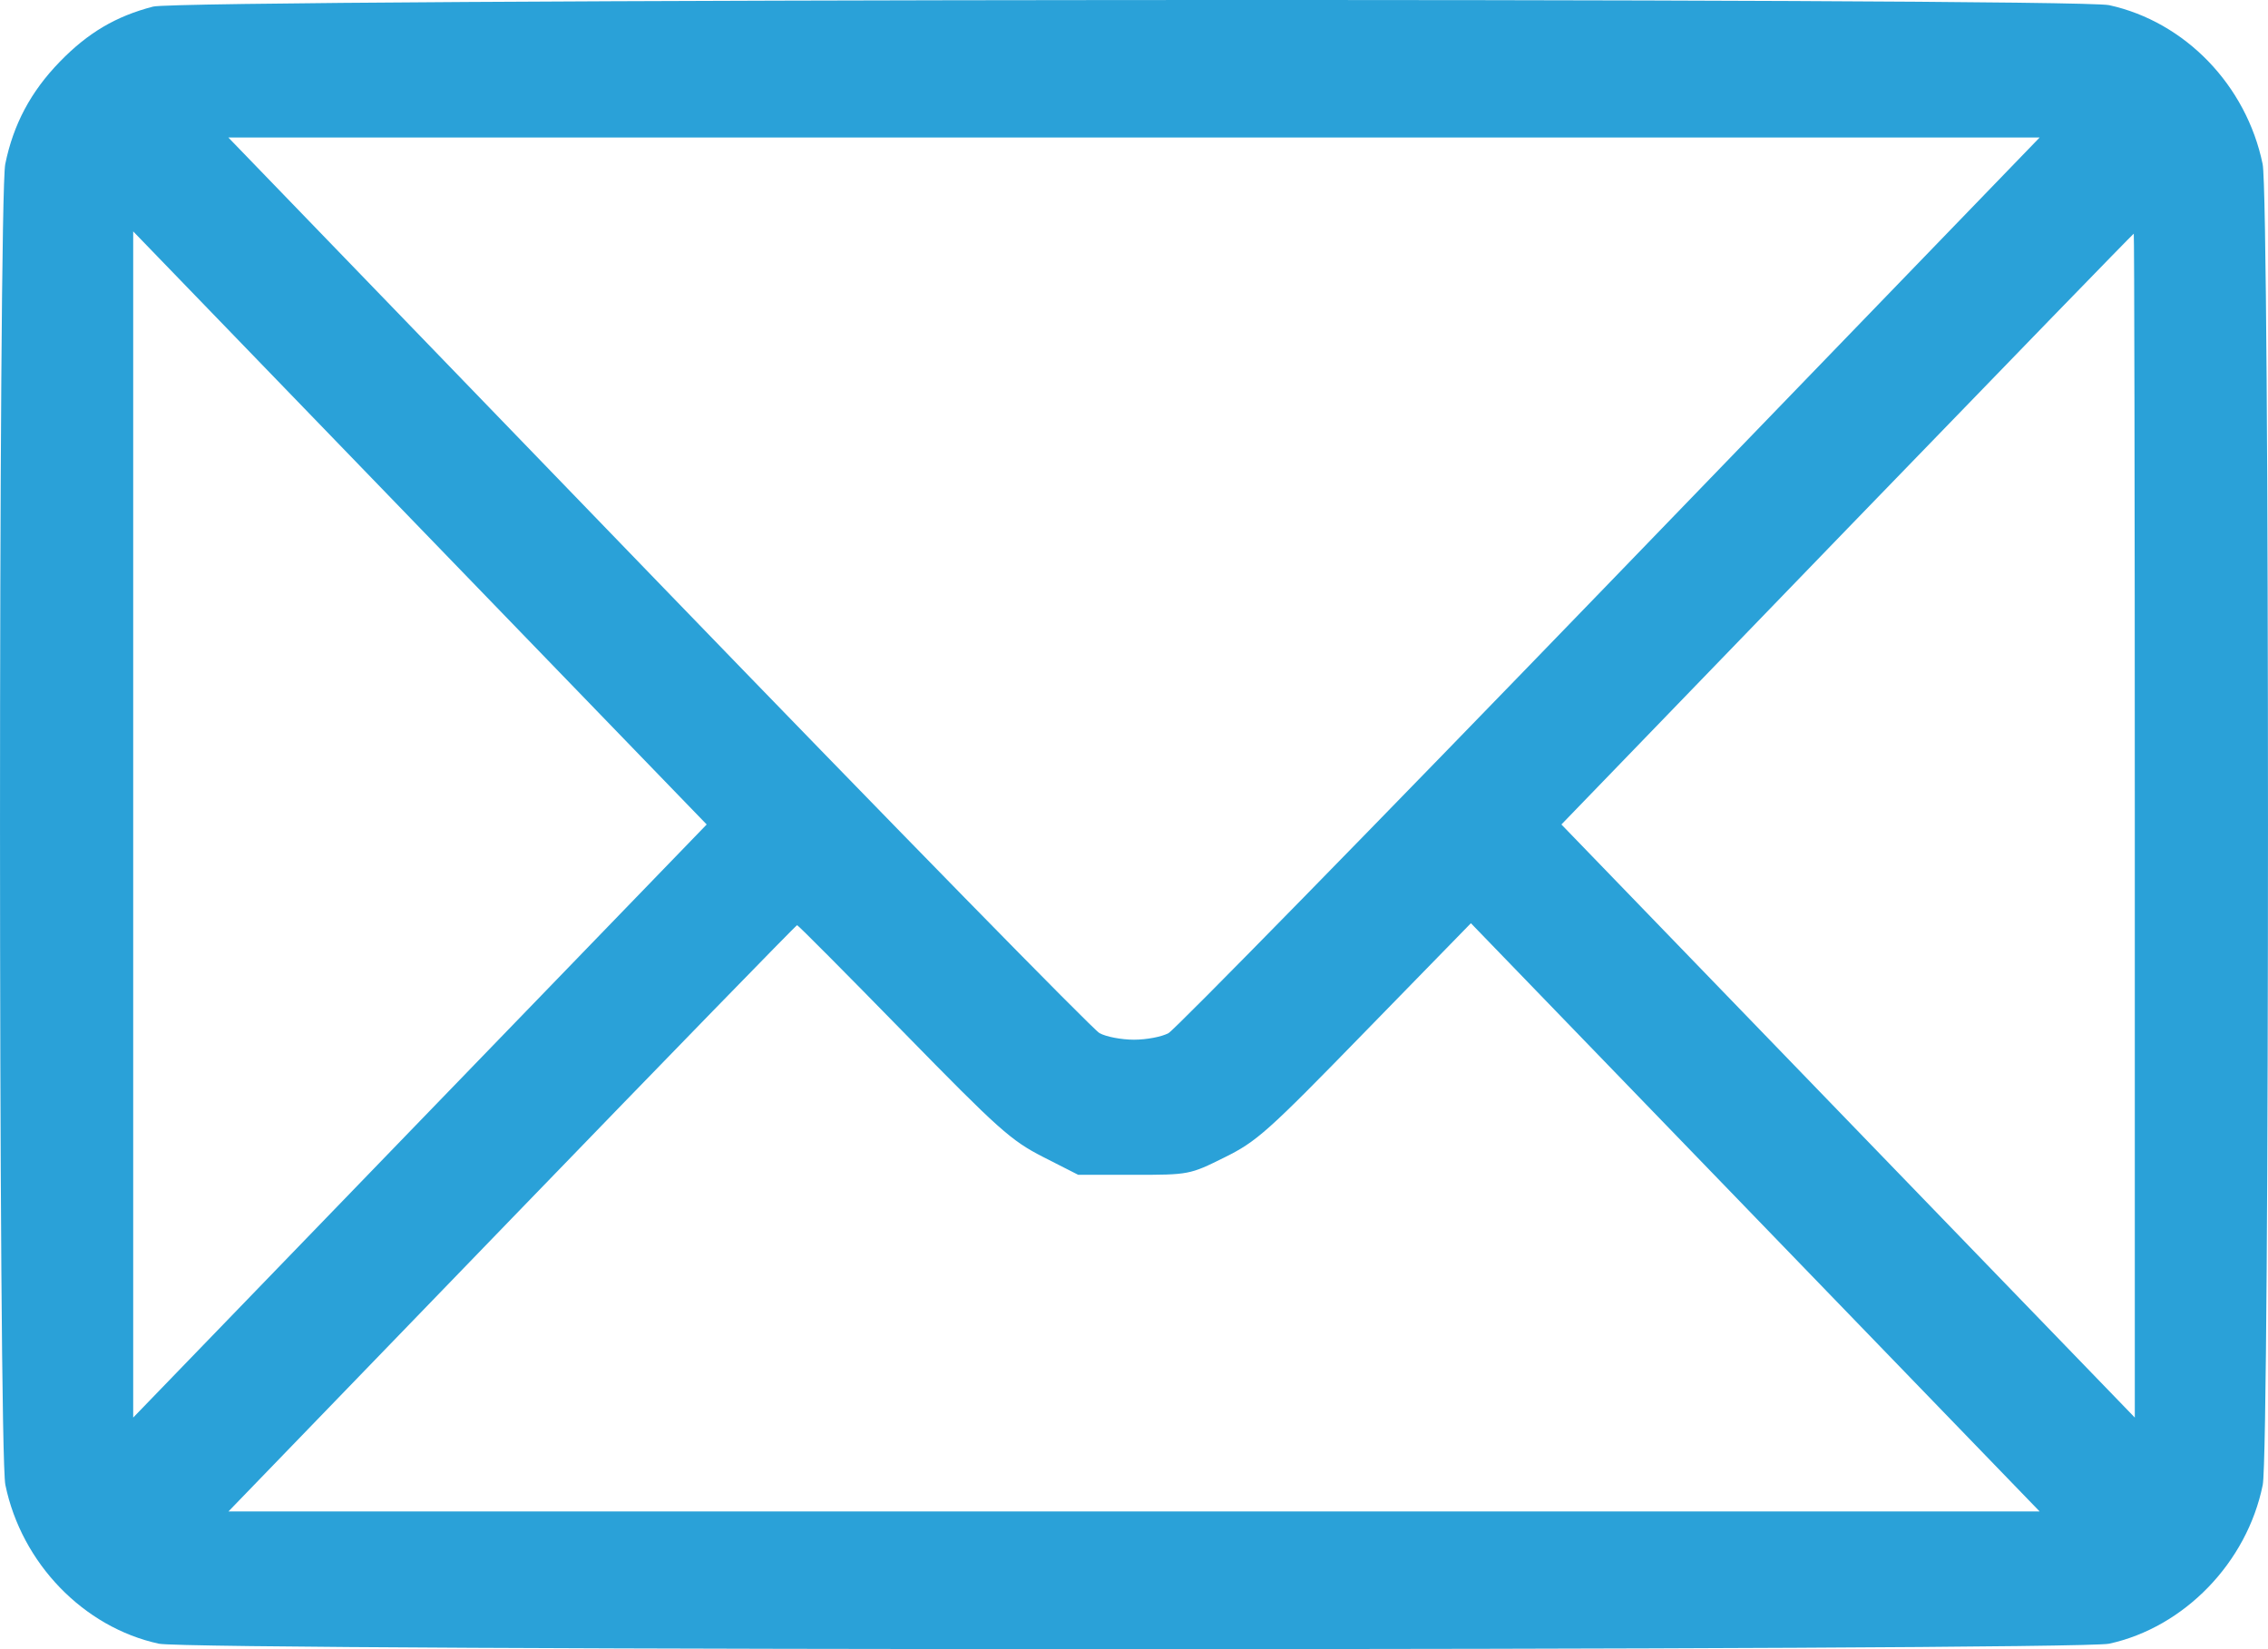 <svg width="22" height="16" viewBox="0 0 22 16" fill="none" xmlns="http://www.w3.org/2000/svg">
<path fill-rule="evenodd" clip-rule="evenodd" d="M1.485 0.064C1.123 0.158 0.853 0.318 0.58 0.599C0.299 0.888 0.129 1.207 0.051 1.592C-0.017 1.928 -0.017 14.075 0.052 14.406C0.209 15.167 0.811 15.789 1.541 15.947C1.865 16.018 20.137 16.017 20.459 15.947C21.188 15.788 21.797 15.159 21.949 14.406C22.017 14.069 22.017 1.921 21.948 1.592C21.79 0.826 21.195 0.211 20.459 0.05C20.112 -0.025 1.779 -0.012 1.485 0.064ZM15.618 5.647C13.326 8.019 11.399 9.988 11.335 10.023C11.271 10.059 11.12 10.087 11 10.087C10.88 10.087 10.729 10.059 10.665 10.023C10.601 9.988 8.674 8.019 6.382 5.647L2.215 1.334H11H19.785L15.618 5.647ZM4.073 10.876L1.292 13.753V7.999V2.245L4.073 5.122L6.855 7.999L4.073 10.876ZM20.708 8.01V13.753L17.927 10.876L15.146 7.999L17.916 5.133C19.44 3.557 20.692 2.267 20.698 2.267C20.703 2.267 20.708 4.851 20.708 8.01ZM8.763 10.013C9.687 10.958 9.806 11.065 10.117 11.224L10.459 11.398H10.998C11.533 11.398 11.54 11.397 11.876 11.23C12.19 11.075 12.291 10.986 13.241 10.01L14.268 8.957L17.026 11.81L19.785 14.664H11H2.216L4.965 11.82C6.477 10.256 7.722 8.976 7.732 8.976C7.742 8.976 8.206 9.443 8.763 10.013Z" fill="#2AA1D8"/>
</svg>
